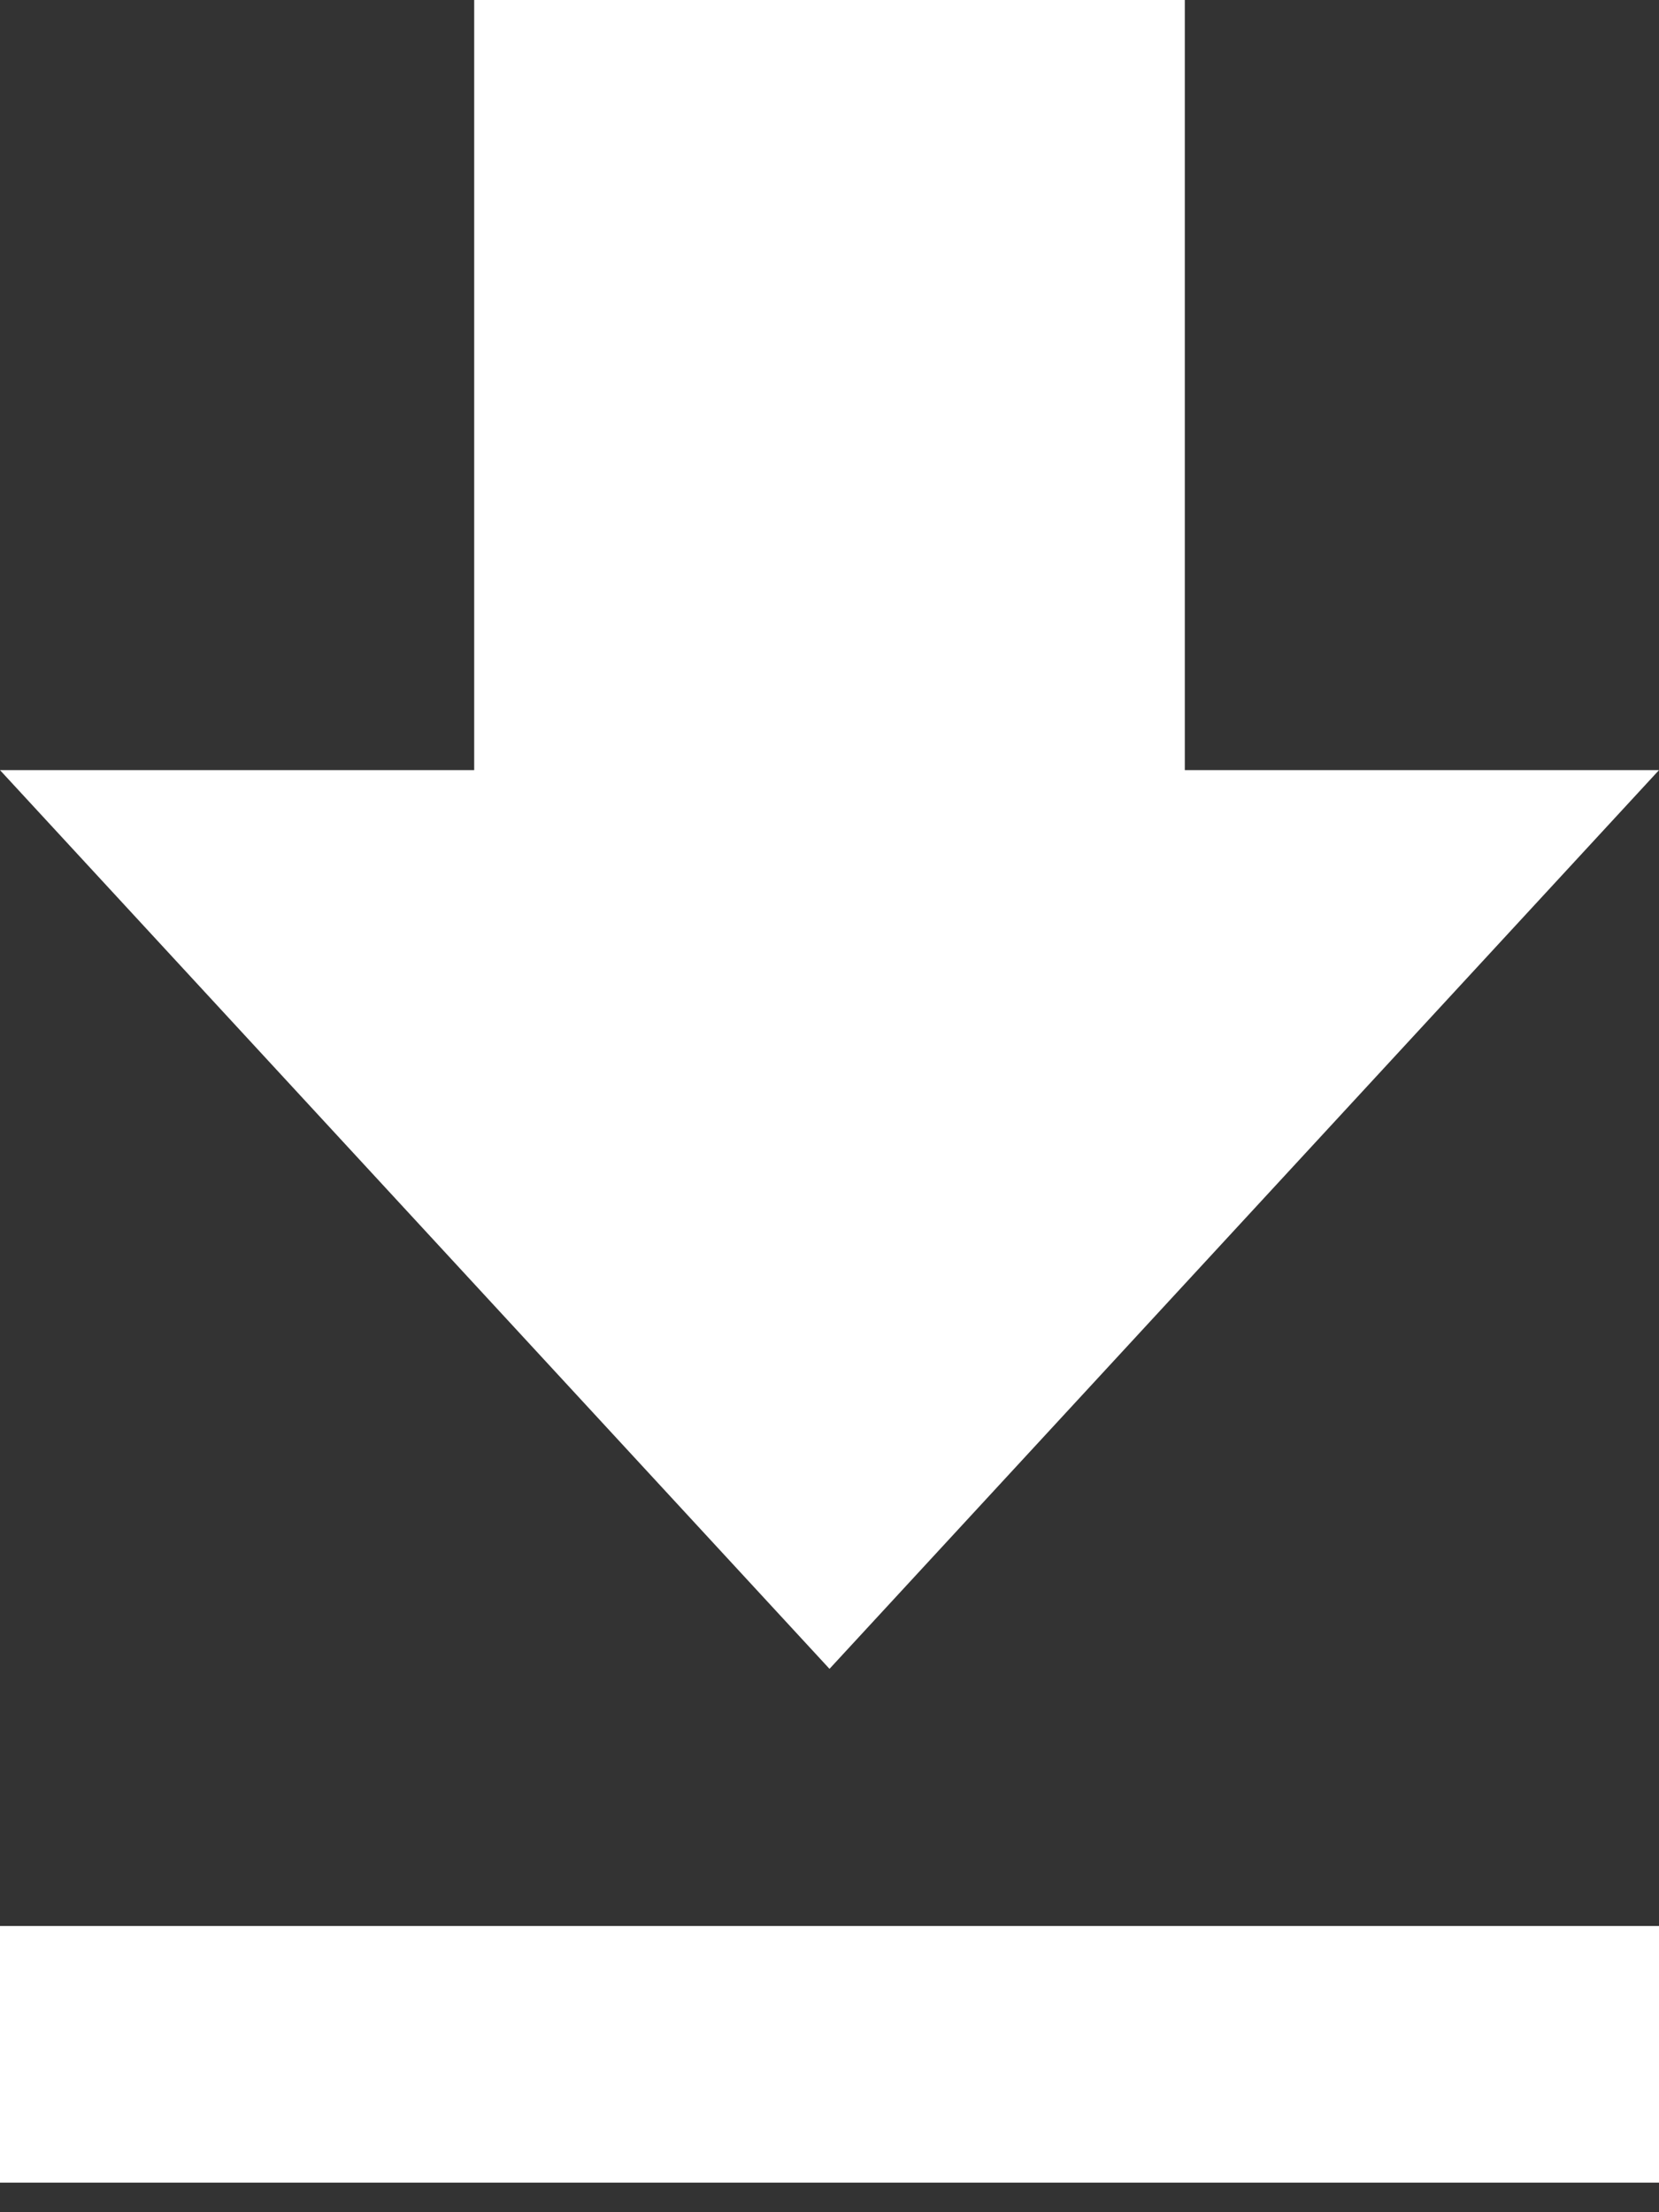 <svg width="12" height="16" viewBox="0 0 12 16" xmlns="http://www.w3.org/2000/svg"><rect x="0" y="0" width="12" height="16" fill="#333333" stroke="none"/><title>icon-download</title><path d="M12 5.57H8.57V0H3.43v5.57H0l6 6.5 6-6.5zM0 13.93v1.856h12V13.93H0z" fill="#FFF"/></svg>
